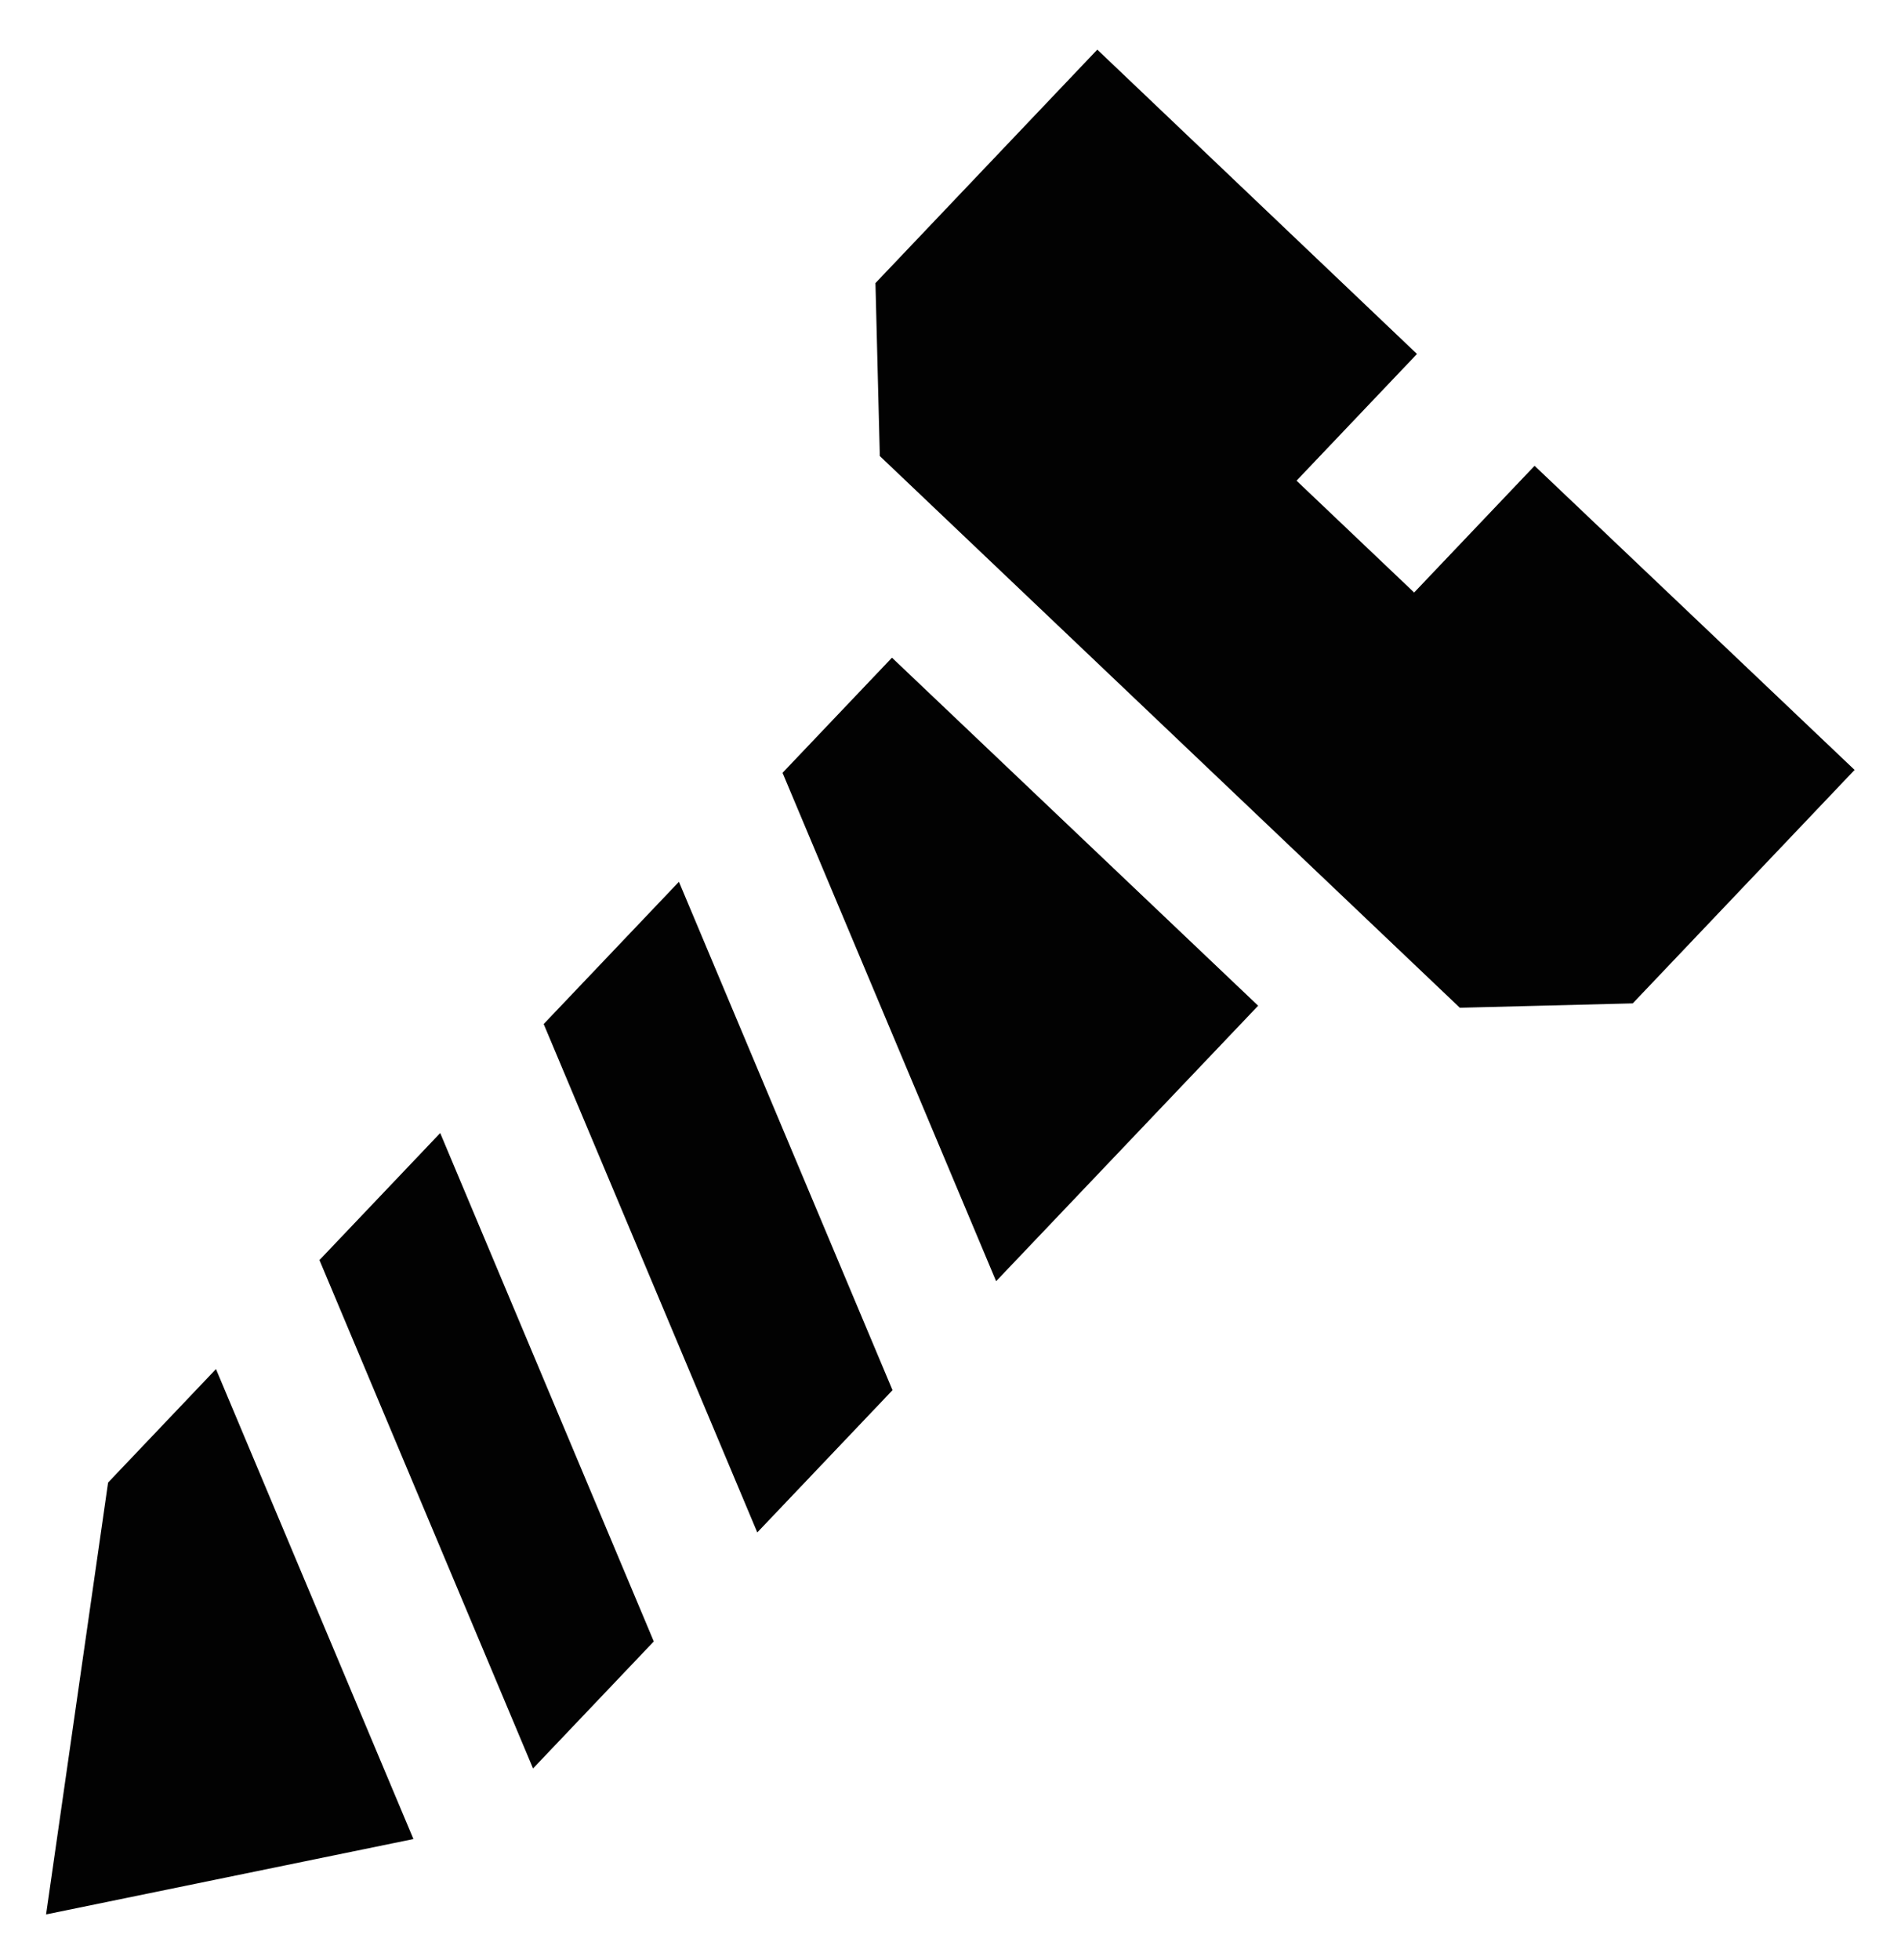 <?xml version="1.0" encoding="UTF-8"?>
<svg width="103.6" height="106.8" version="1.1" viewBox="0 0 103.6 106.8" xml:space="preserve" xmlns="http://www.w3.org/2000/svg"><path d="m59.8 2.704-12.09 12.72 0.238 9.424 31.61 30.06 9.423-0.239 12.09-12.72-17.44-16.57-6.564 6.904-6.409-6.093 6.564-6.904zm-11.19 33.13-5.964 6.273 11.64 27.7 14.28-15.01zm-11.61 12.21-7.37 7.751 11.64 27.7 7.37-7.751zm-13.01 13.69-6.581 6.921 11.64 27.7 6.581-6.921zm-12.22 12.86-5.88 6.184-3.379 23.53 20.02-4.107z" fill-opacity=".992" stroke-width="1.333" style="paint-order:fill markers stroke"/></svg>
